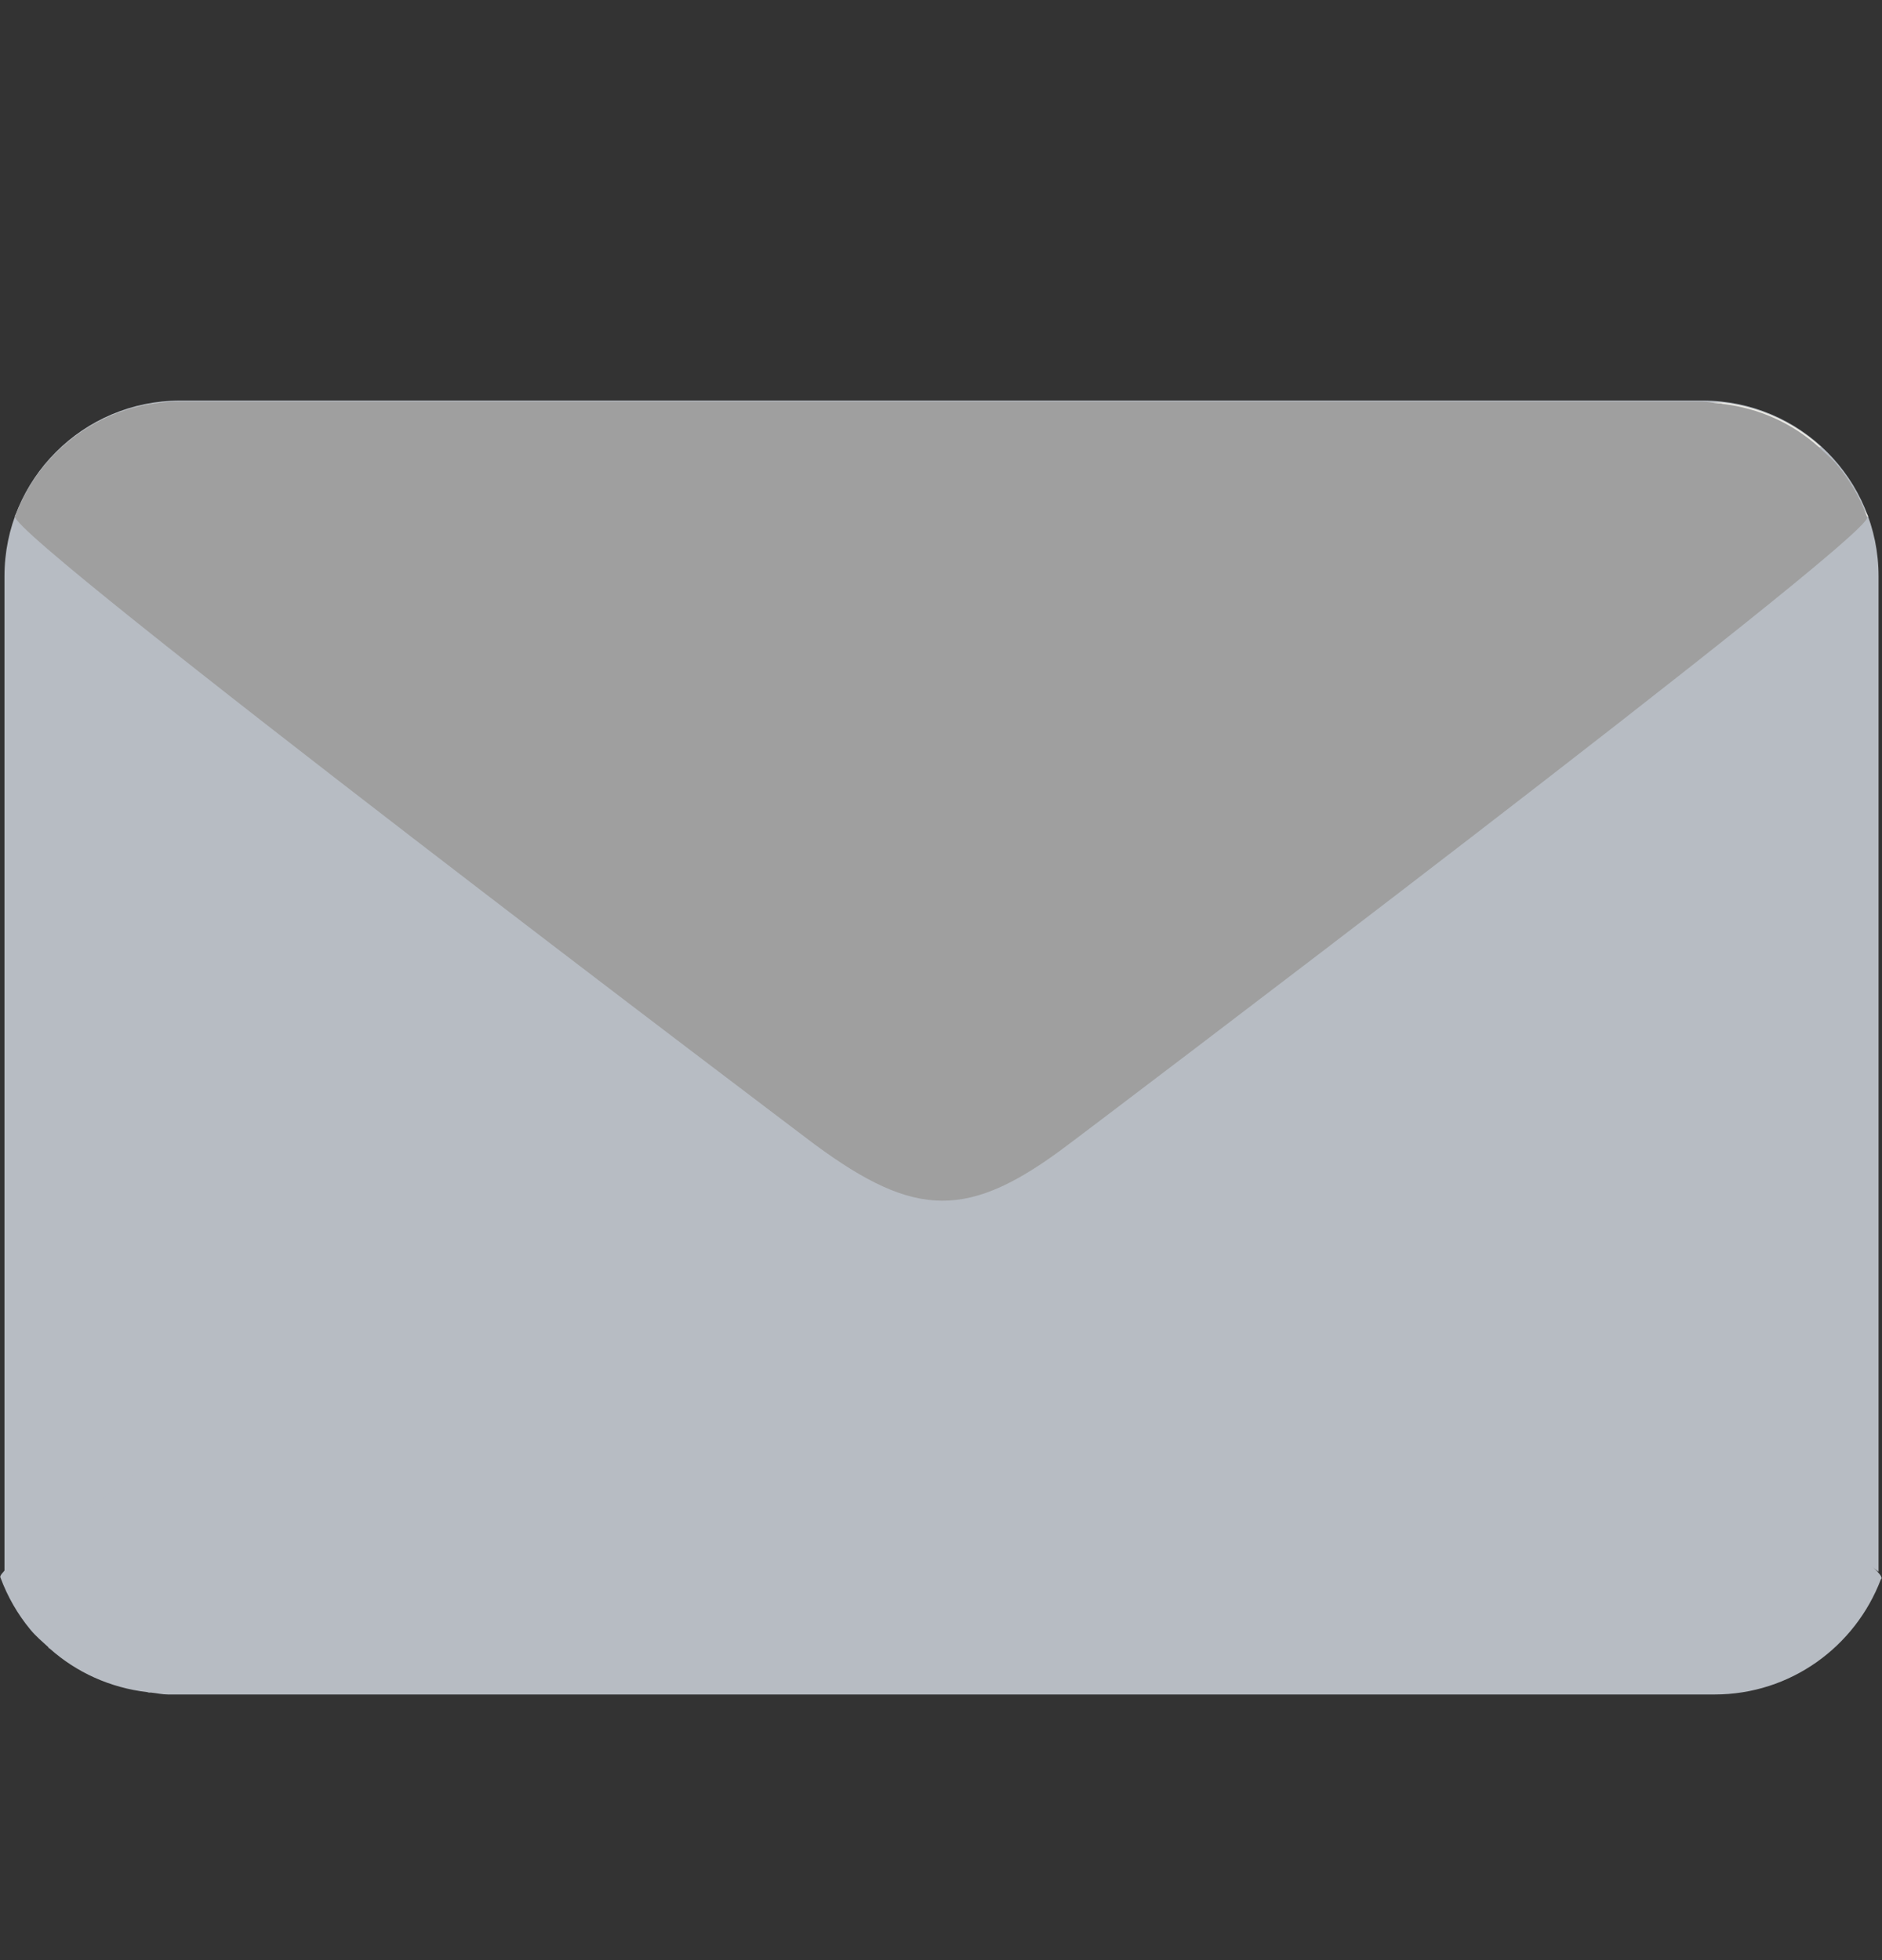 <svg width="24" height="25" viewBox="0 0 24 25" fill="none" xmlns="http://www.w3.org/2000/svg">
<rect x="0" y="0" width="24" height="25" fill="#333333" stroke="none"/>
<path d="M23.992 20.123C24.083 19.877 13.636 11.989 13.636 11.989C12.329 11.024 11.641 11.009 10.347 11.989C10.347 11.989 -0.084 19.871 0.004 20.113L0.002 20.115C0.003 20.117 0.005 20.119 0.006 20.121C0.095 20.362 0.223 20.586 0.387 20.784C0.456 20.868 0.539 20.938 0.619 21.011L0.615 21.014C0.621 21.02 0.63 21.022 0.636 21.028C0.975 21.33 1.403 21.526 1.878 21.582C1.886 21.583 1.892 21.587 1.899 21.588H1.928C2 21.595 2.069 21.612 2.143 21.612H21.864C22.835 21.612 23.658 21.002 23.985 20.145C23.989 20.139 23.995 20.134 23.998 20.128L23.992 20.123Z" fill="#B7BCC3"/>
<path d="M12.006 11.084L0.057 20.046V7.35C0.057 6.112 1.06 5.109 2.297 5.109H21.715C22.953 5.109 23.956 6.112 23.956 7.35V20.046L12.006 11.084Z" fill="#B7BCC3"/>
<path d="M0.196 6.571L10.399 14.584C11.686 15.534 12.363 15.549 13.637 14.584L23.823 6.584C23.646 6.263 23.381 6.01 23.079 5.808L23.219 5.699C22.877 5.387 22.44 5.186 21.955 5.133L2.058 5.134C1.575 5.186 1.137 5.388 0.796 5.699L0.935 5.807C0.636 6.006 0.373 6.255 0.196 6.571Z" fill="#EDECE6"/>
<path d="M0.193 6.588C0.103 6.83 10.389 14.596 10.389 14.596C11.677 15.546 12.354 15.561 13.627 14.596C13.627 14.596 23.898 6.836 23.811 6.597L23.813 6.596C23.812 6.594 23.811 6.592 23.809 6.59C23.722 6.353 23.595 6.132 23.434 5.937C23.366 5.854 23.284 5.785 23.206 5.714L23.209 5.711C23.203 5.705 23.195 5.702 23.189 5.697C22.855 5.399 22.434 5.206 21.966 5.151C21.959 5.15 21.953 5.146 21.945 5.145H21.917C21.846 5.139 21.778 5.122 21.706 5.122H2.288C1.332 5.122 0.522 5.723 0.2 6.566C0.196 6.572 0.19 6.577 0.187 6.583L0.193 6.588Z" fill="#9F9F9F"/>
</svg>
